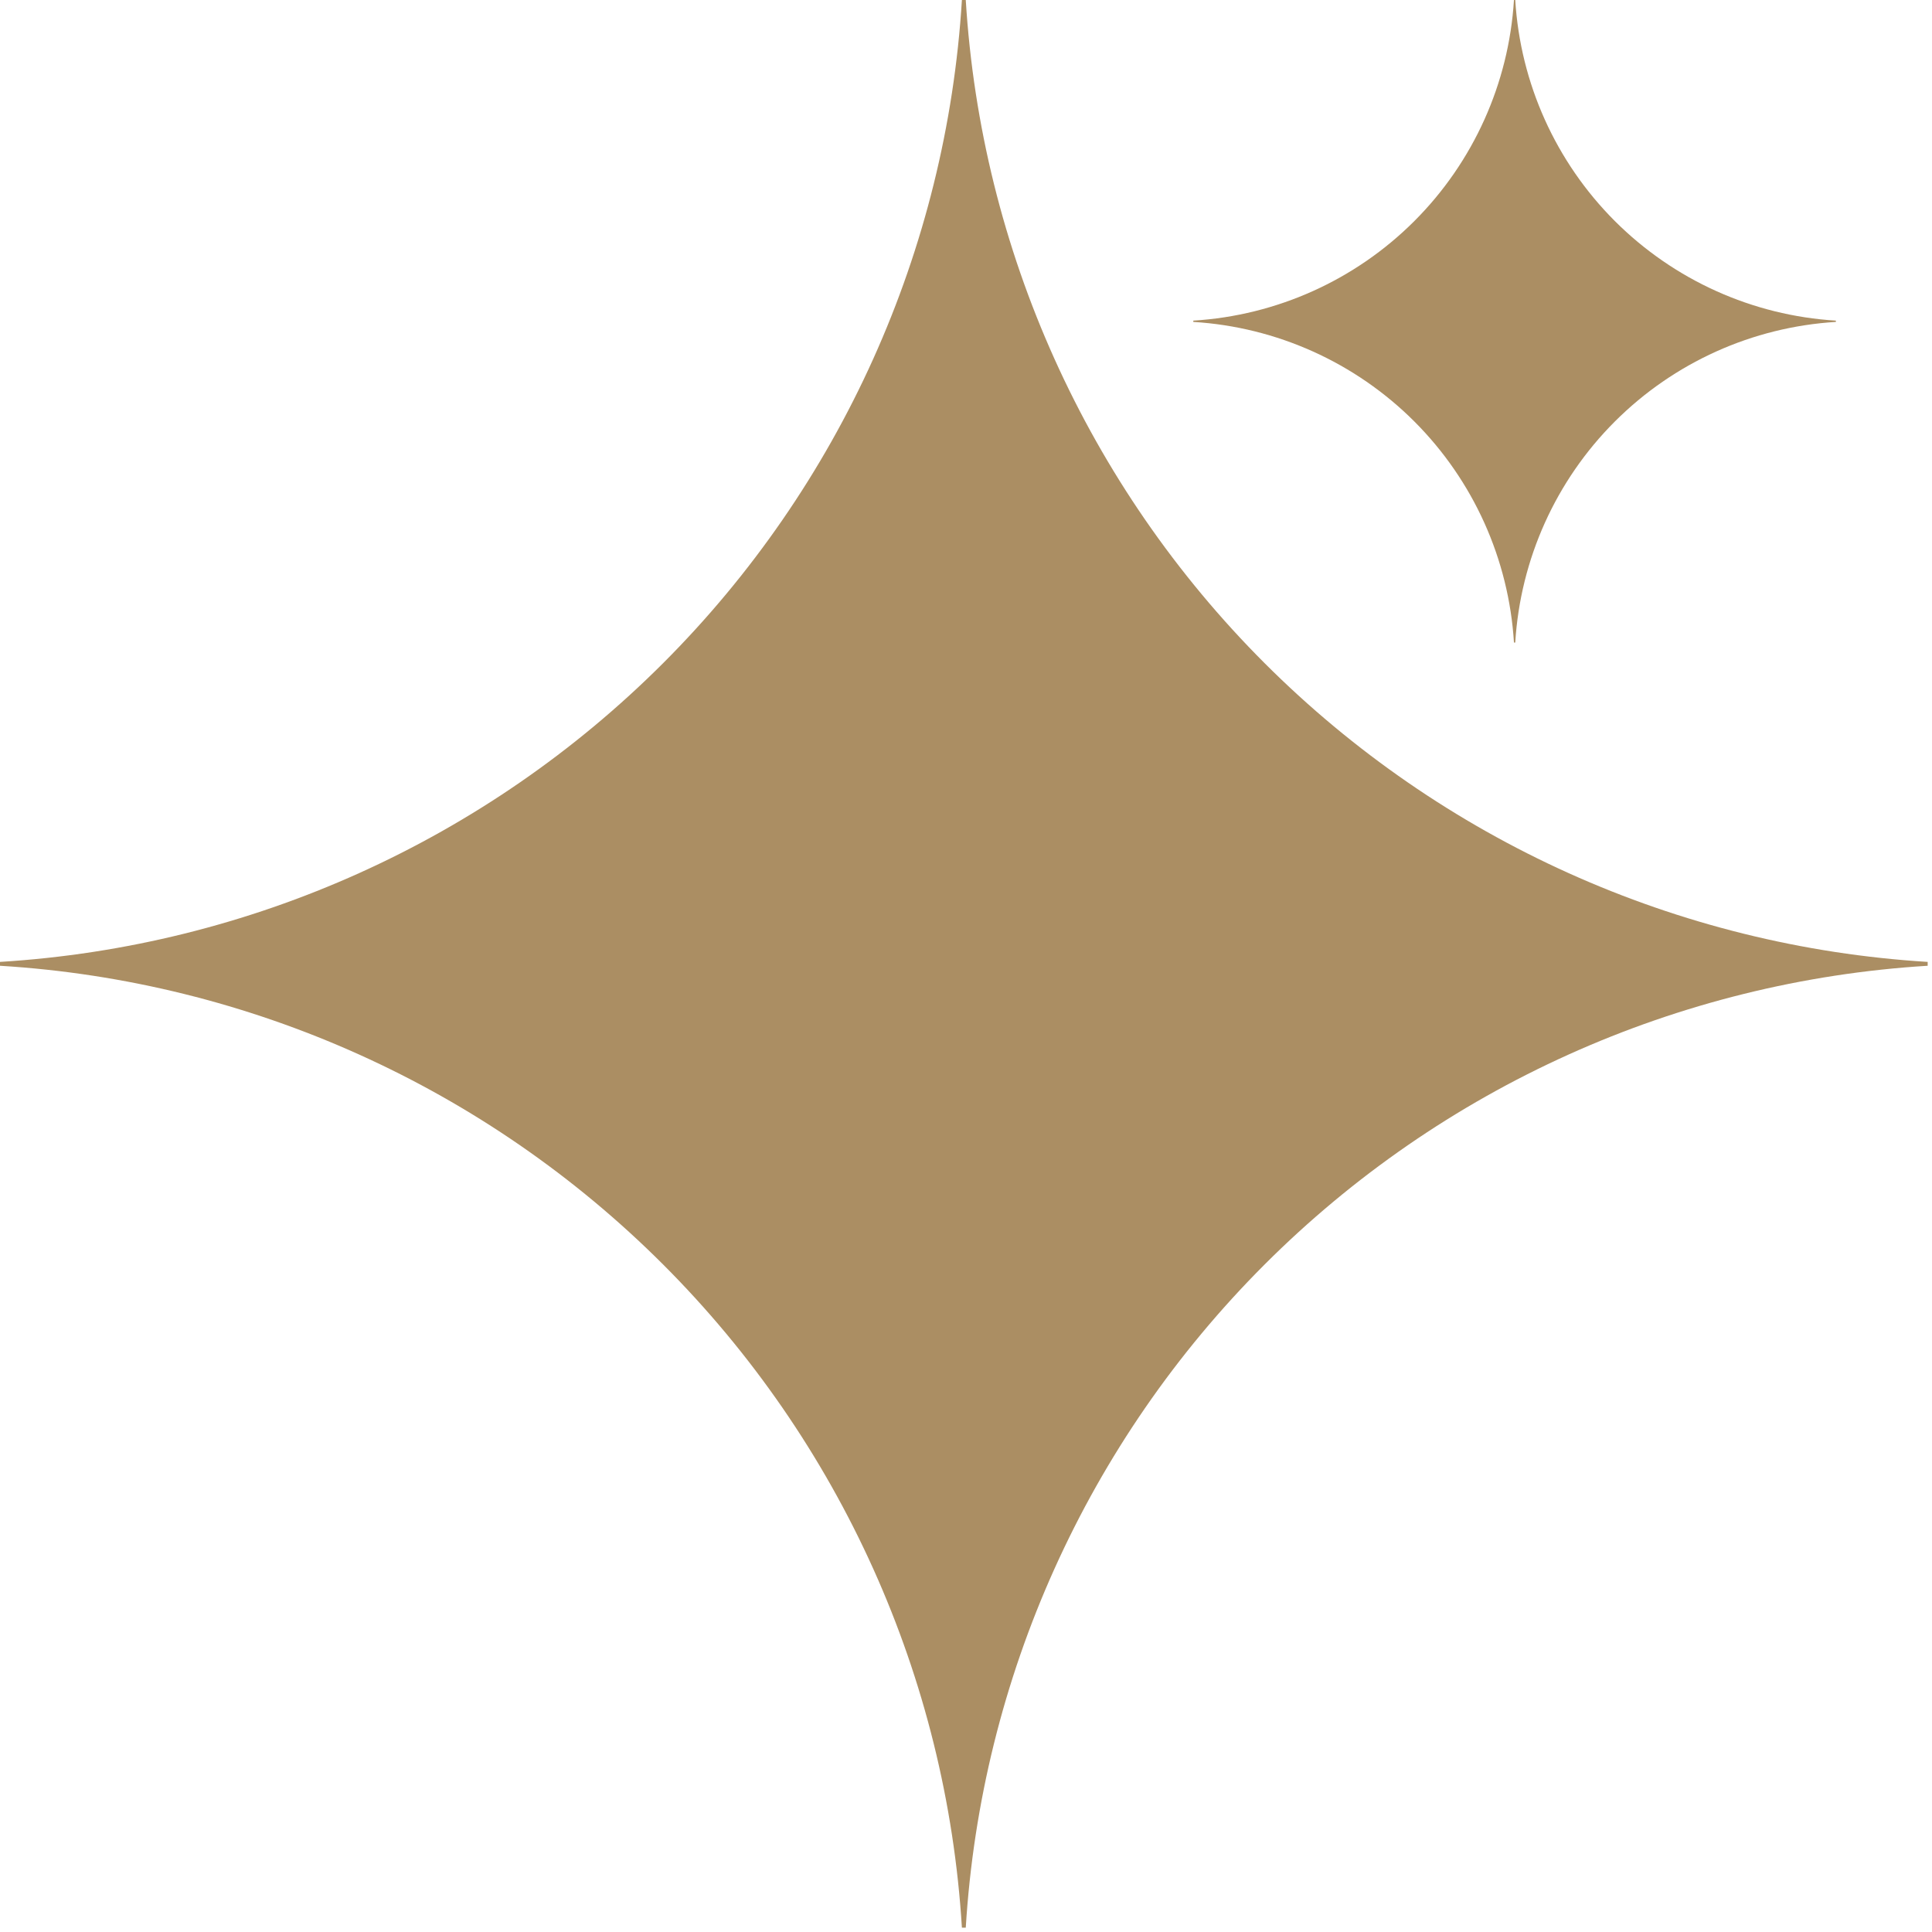 <svg width="66" height="66" viewBox="0 0 66 66" fill="none" xmlns="http://www.w3.org/2000/svg">
<g clip-path="url(#clip0_6695_159)">
<path d="M65.852 32.992C57.308 33.516 49.252 37.146 43.199 43.199C37.146 49.252 33.516 57.308 32.992 65.852H32.86C32.337 57.308 28.707 49.251 22.654 43.198C16.601 37.145 8.544 33.515 0 32.992L0 32.86C8.544 32.337 16.601 28.707 22.654 22.654C28.707 16.601 32.337 8.544 32.86 0L32.992 0C33.516 8.543 37.146 16.6 43.199 22.653C49.252 28.705 57.308 32.336 65.852 32.86V32.992Z" fill="#AB8E63"/>
</g>
<g clip-path="url(#clip1_6695_159)">
<path d="M62.716 10.997C59.868 11.172 57.183 12.382 55.165 14.4C53.148 16.417 51.938 19.103 51.763 21.951H51.719C51.544 19.103 50.334 16.417 48.317 14.399C46.299 12.382 43.613 11.172 40.765 10.997V10.953C43.613 10.779 46.299 9.569 48.317 7.551C50.334 5.534 51.544 2.848 51.719 0L51.763 0C51.938 2.848 53.148 5.533 55.165 7.551C57.183 9.568 59.868 10.779 62.716 10.953V10.997Z" fill="#AB8E63"/>
</g>
<defs>
<clipPath id="clip0_6695_159">
<rect width="65.852" height="65.852" fill="white"/>
</clipPath>
<clipPath id="clip1_6695_159">
<rect width="21.951" height="21.951" fill="white" transform="translate(40.765)"/>
</clipPath>
</defs>
</svg>
